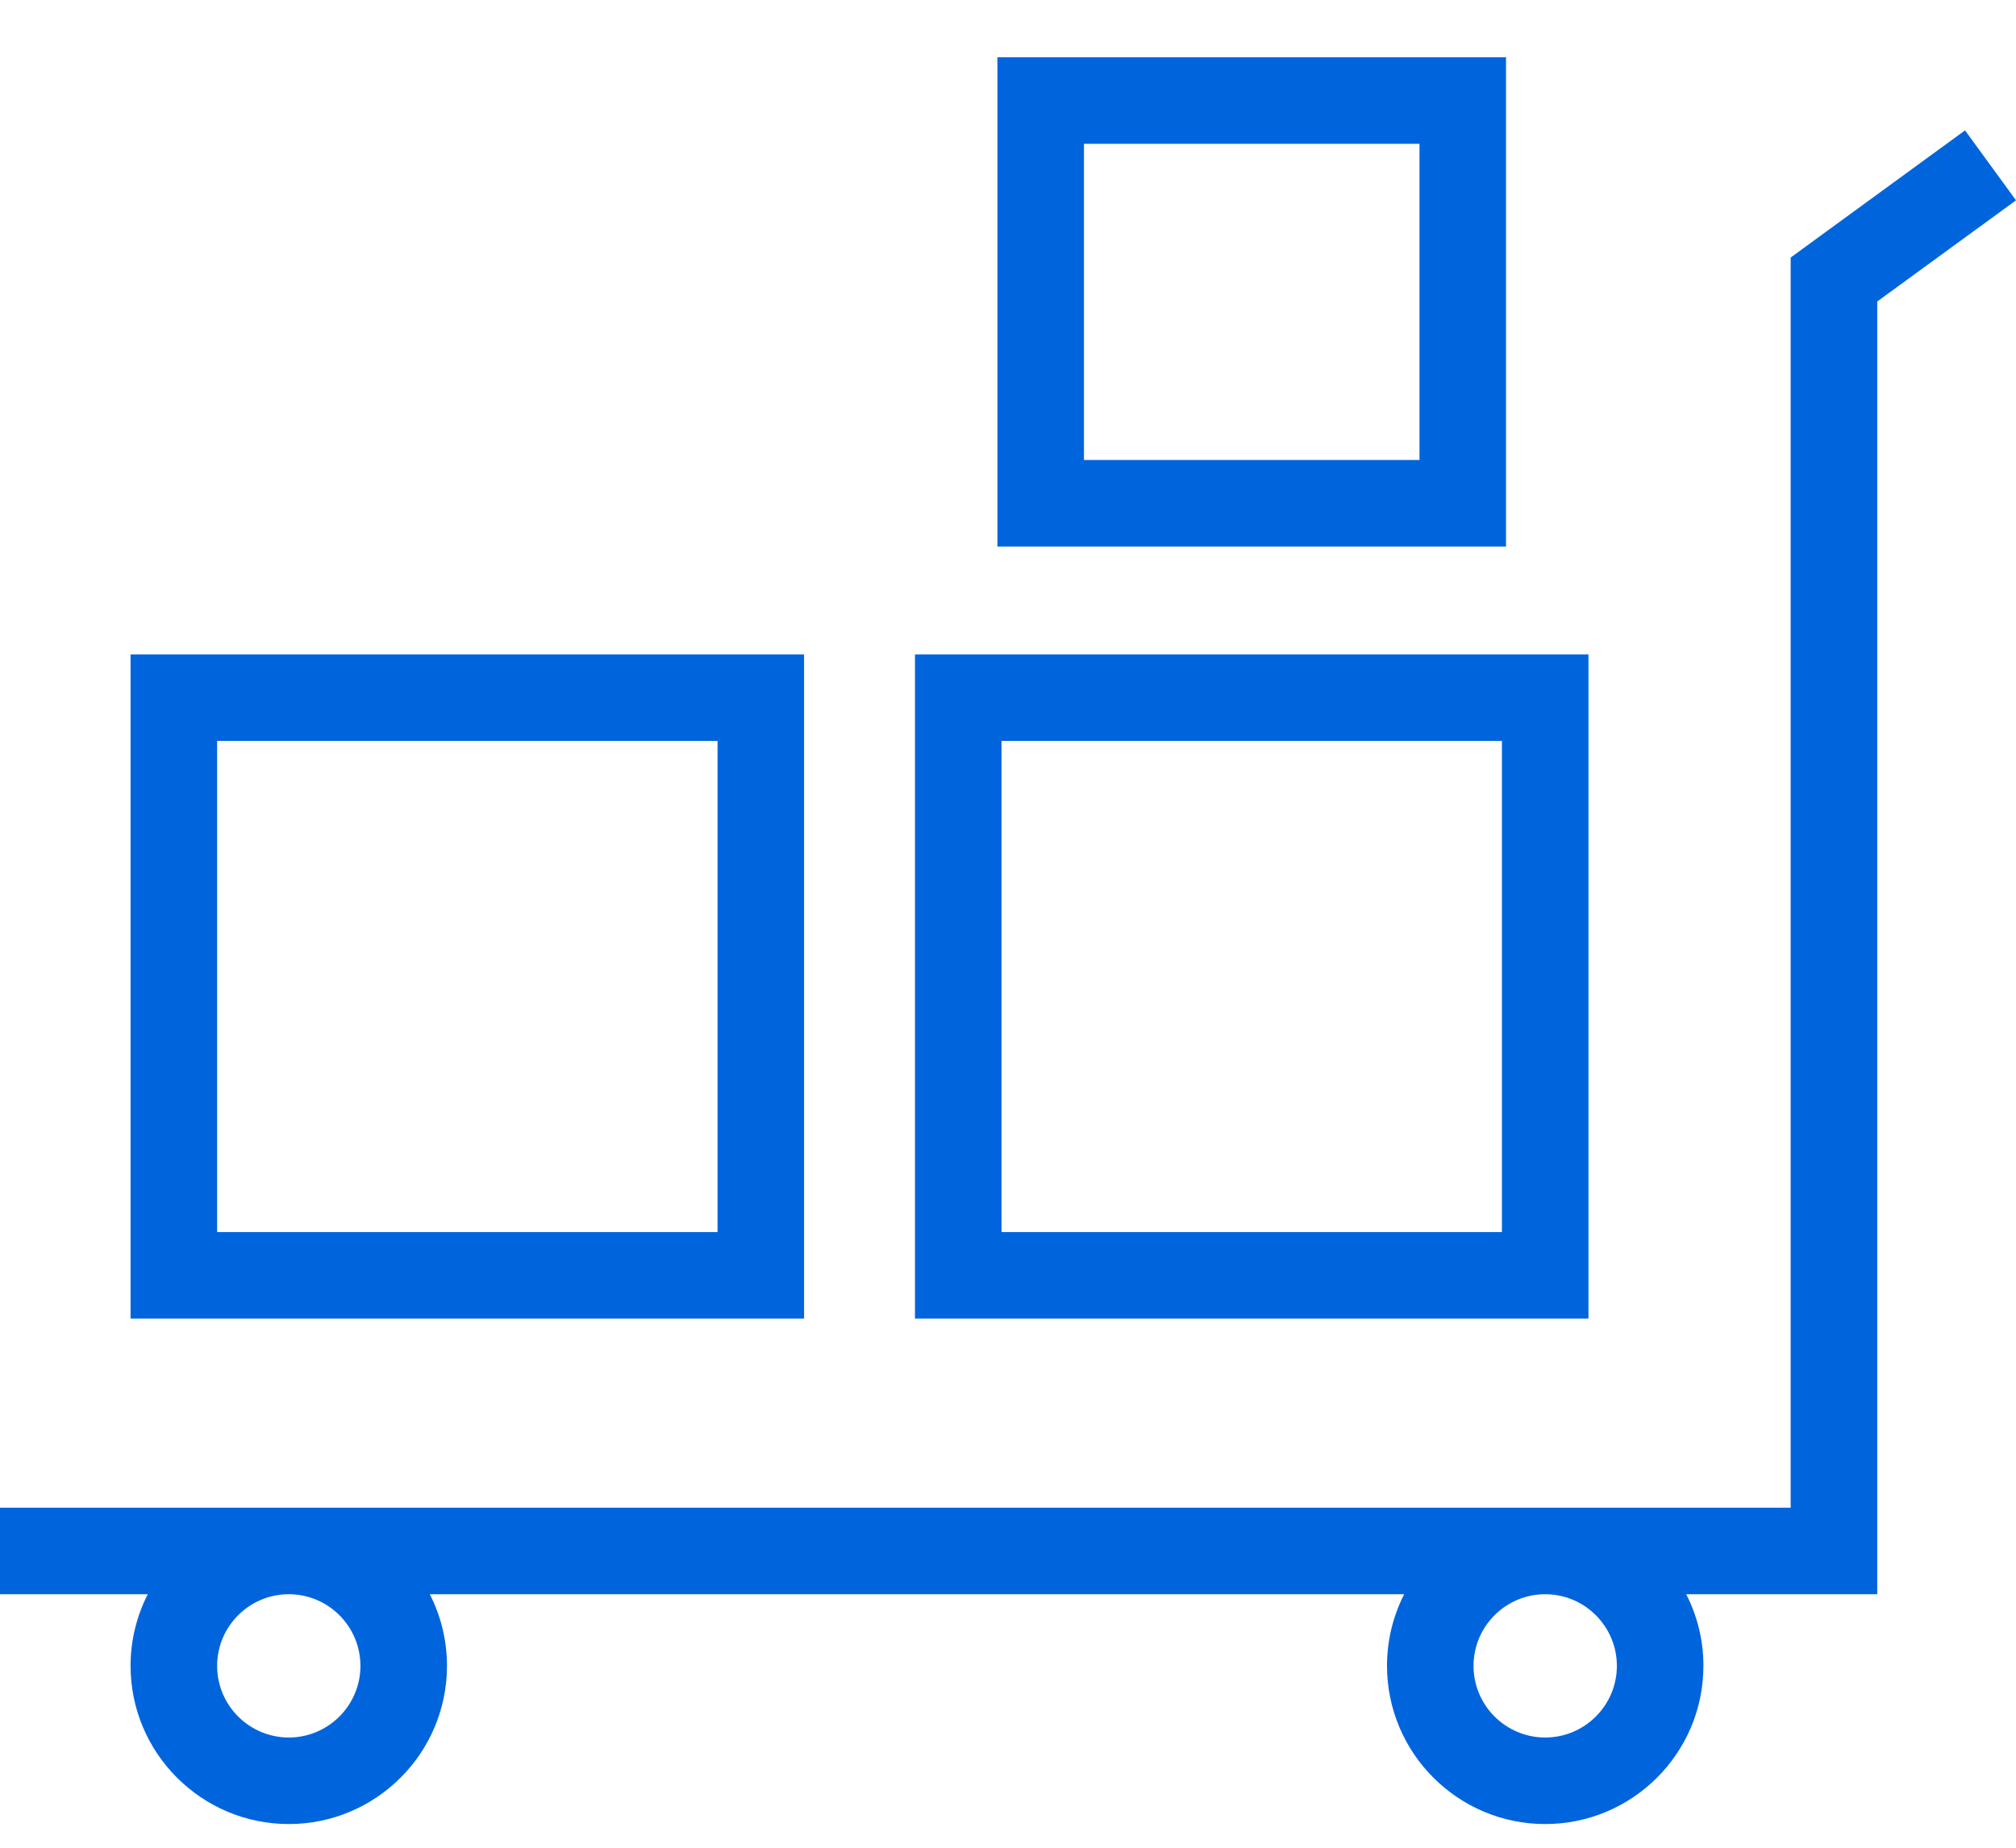 <svg width="60" height="55" viewBox="0 0 60 55" fill="none" xmlns="http://www.w3.org/2000/svg">
<g clip-path="url(#clip0_1_419)">
<path d="M58.483 3.881L53.294 7.665V44.879H0V47.454H4.398C4.071 48.095 3.886 48.819 3.886 49.587C3.886 52.182 5.999 54.295 8.595 54.295C11.191 54.295 13.303 52.182 13.303 49.587C13.303 48.819 13.118 48.095 12.791 47.454H41.791C41.464 48.095 41.28 48.819 41.28 49.587C41.28 52.182 43.392 54.295 45.988 54.295C48.584 54.295 50.697 52.182 50.697 49.587C50.697 48.819 50.512 48.095 50.185 47.454H55.87V8.974L60 5.963L58.483 3.881ZM10.727 49.587C10.727 50.763 9.771 51.719 8.595 51.719C7.419 51.719 6.462 50.763 6.462 49.587C6.462 48.411 7.419 47.454 8.595 47.454C9.771 47.454 10.727 48.411 10.727 49.587ZM48.121 49.587C48.121 50.763 47.164 51.719 45.988 51.719C44.812 51.719 43.855 50.763 43.855 49.587C43.855 48.411 44.812 47.454 45.988 47.454C47.164 47.454 48.121 48.411 48.121 49.587Z" fill="#0065DD"/>
<path d="M47.276 19.479H27.231V39.25H47.276V19.479ZM44.7 36.674H29.807V22.054H44.7V36.674Z" fill="#0065DD"/>
<path d="M44.822 1.705H29.685V16.268H44.822V1.705ZM42.247 13.692H32.261V4.281H42.247V13.692Z" fill="#0065DD"/>
<path d="M23.931 19.479H3.886V39.25H23.931V19.479ZM21.355 36.674H6.462V22.054H21.355V36.674Z" fill="#0065DD"/>
</g>
<defs>
<clipPath id="clip0_1_419">
<rect width="60" height="54" fill="white" transform="translate(0 0.877)"/>
</clipPath>
</defs>
</svg>
